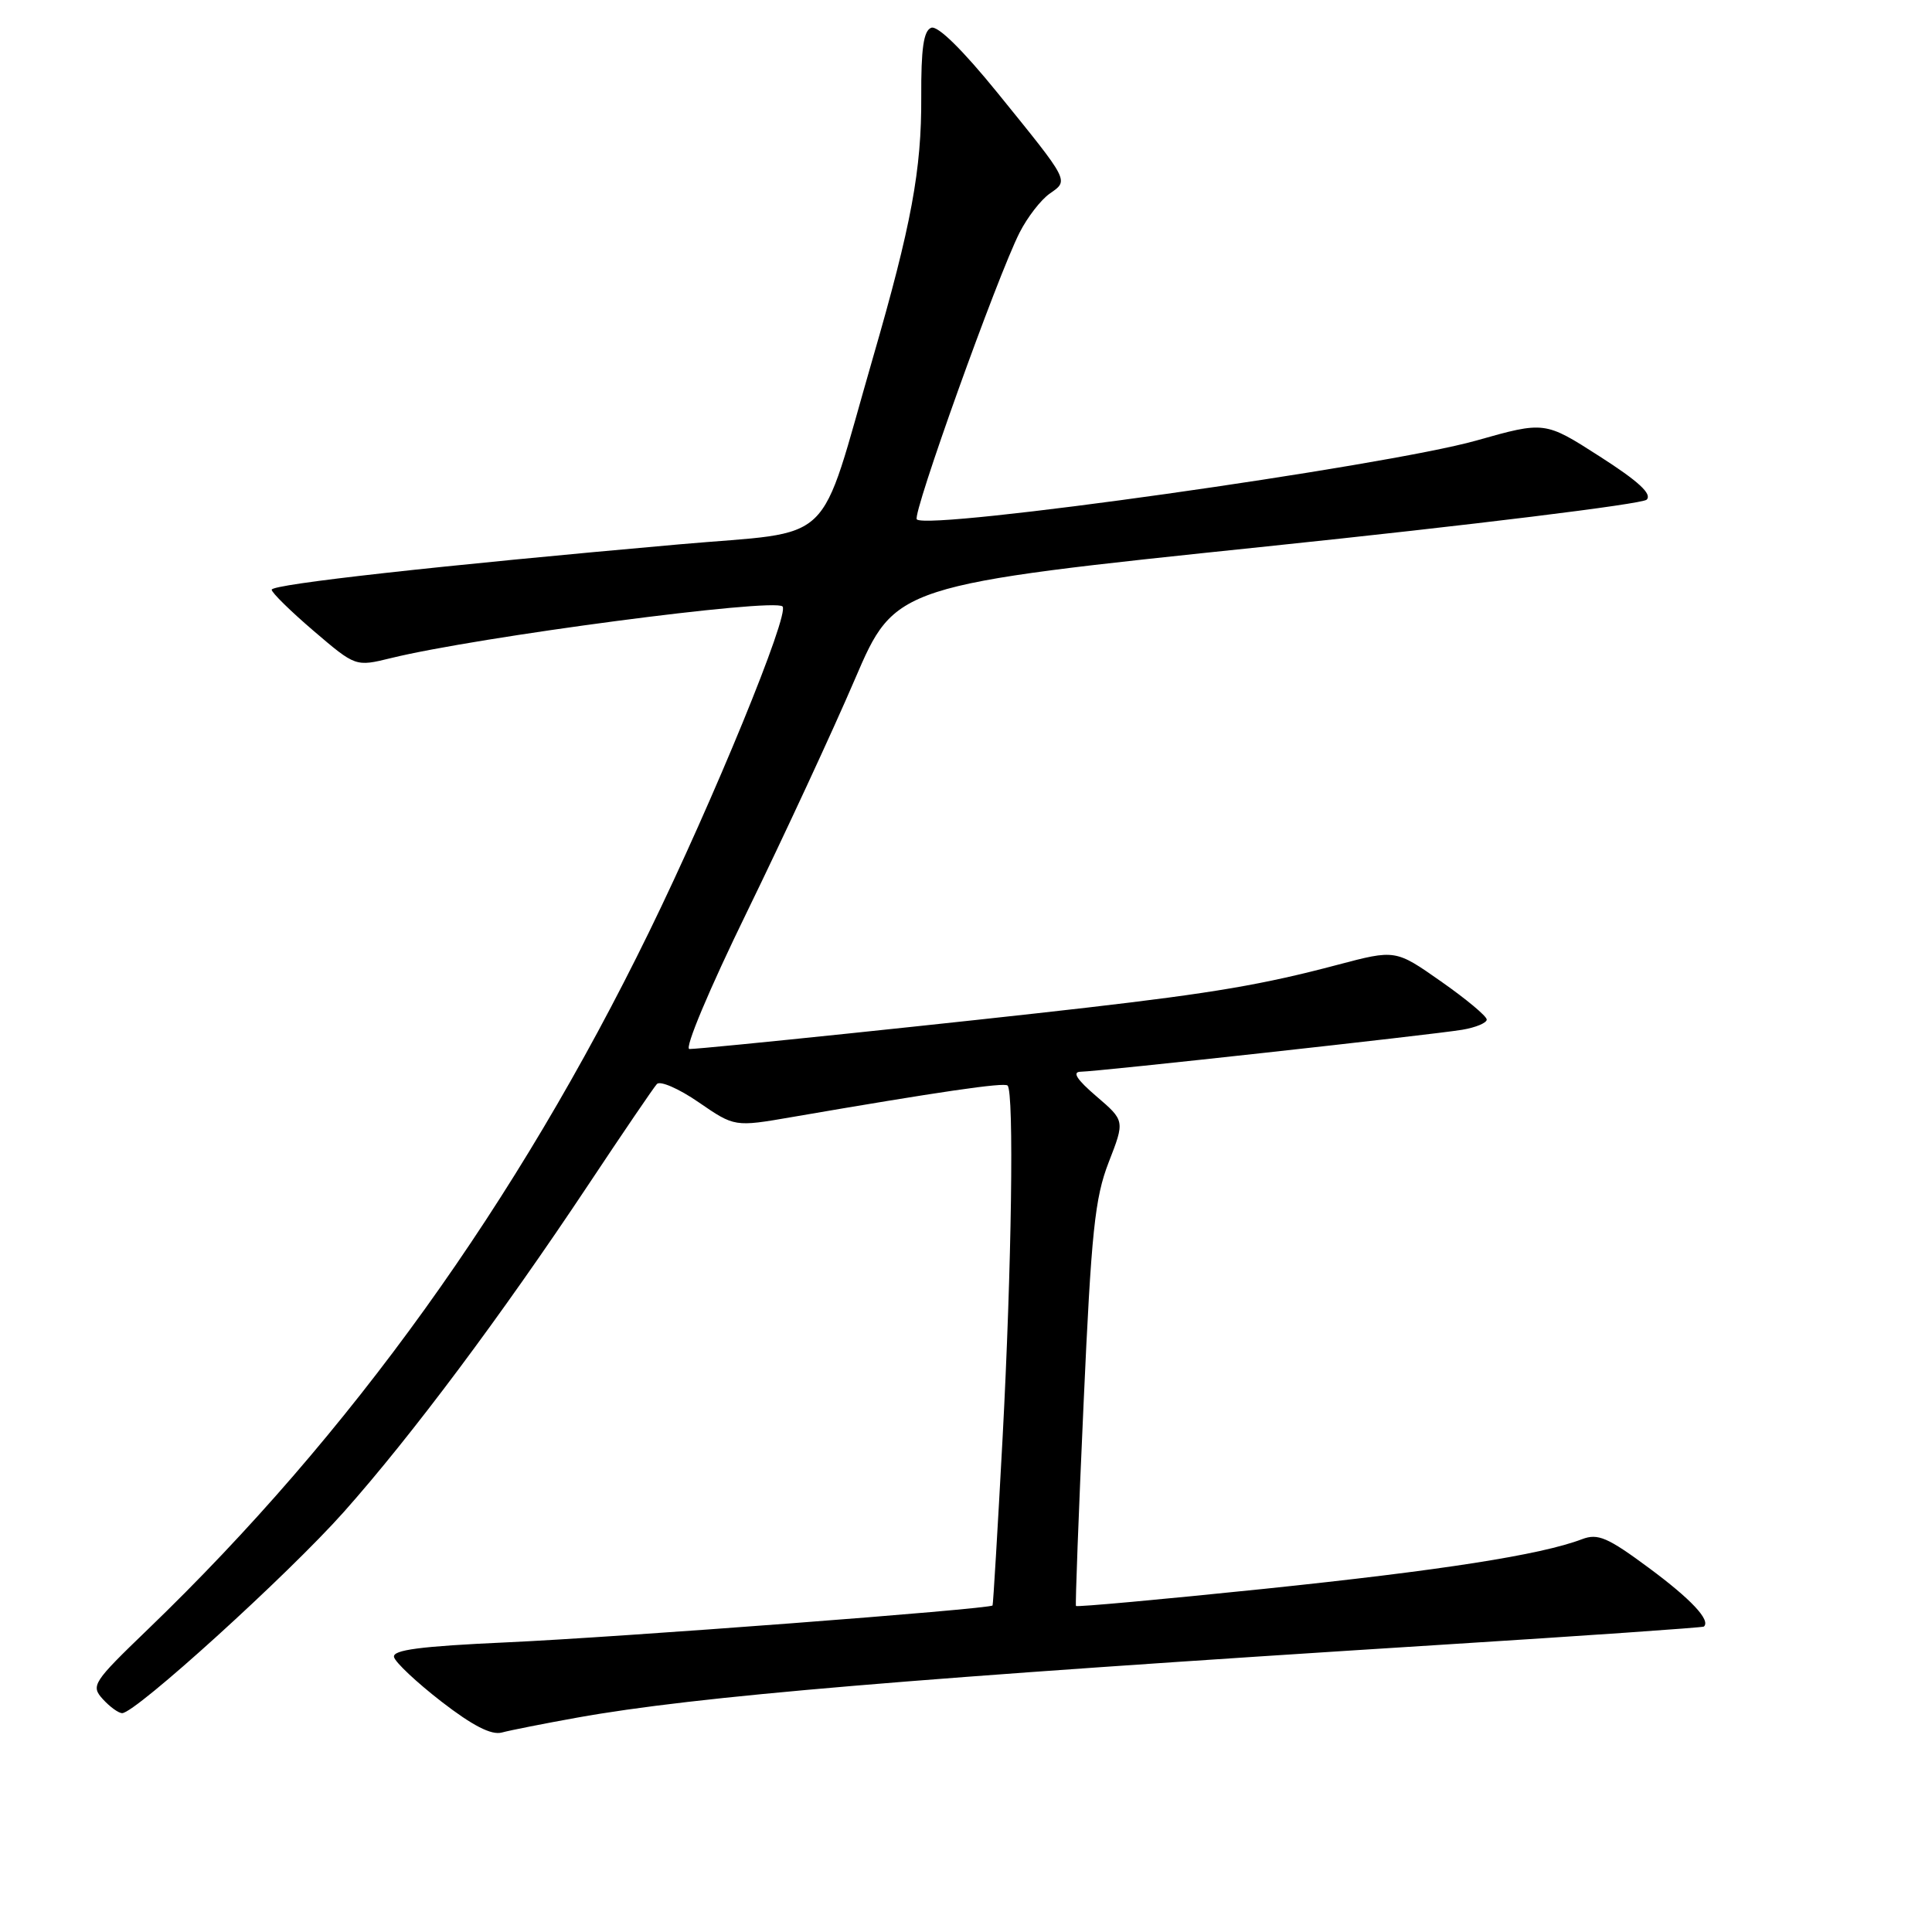 <?xml version="1.0" encoding="UTF-8" standalone="no"?>
<!DOCTYPE svg PUBLIC "-//W3C//DTD SVG 1.1//EN" "http://www.w3.org/Graphics/SVG/1.1/DTD/svg11.dtd" >
<svg xmlns="http://www.w3.org/2000/svg" xmlns:xlink="http://www.w3.org/1999/xlink" version="1.1" viewBox="0 0 256 256">
 <g >
 <path fill="currentColor"
d=" M 76.50 227.59 C 92.18 224.77 120.56 222.38 191.00 217.94 C 209.97 216.75 225.62 215.66 225.77 215.53 C 226.71 214.70 224.07 211.89 218.49 207.76 C 213.02 203.71 211.73 203.15 209.63 203.95 C 204.14 206.04 190.98 208.09 167.52 210.53 C 153.90 211.94 142.68 212.96 142.57 212.80 C 142.47 212.63 142.92 200.57 143.58 186.00 C 144.61 163.15 145.07 158.74 146.91 154.00 C 149.05 148.50 149.05 148.50 145.27 145.26 C 142.68 143.04 142.03 142.03 143.19 142.01 C 145.45 141.99 189.64 137.13 193.75 136.45 C 195.54 136.15 197.00 135.54 197.00 135.10 C 197.00 134.65 194.28 132.38 190.95 130.05 C 184.91 125.81 184.91 125.81 177.20 127.85 C 167.40 130.45 160.77 131.58 144.00 133.52 C 128.18 135.35 93.14 139.00 91.35 139.00 C 90.65 139.00 93.97 131.09 99.02 120.75 C 103.91 110.71 110.33 96.88 113.27 90.02 C 118.63 77.53 118.63 77.53 167.88 72.40 C 194.97 69.58 217.61 66.79 218.19 66.21 C 218.94 65.46 217.11 63.77 211.97 60.48 C 204.69 55.81 204.69 55.81 195.60 58.38 C 183.44 61.80 122.98 70.32 121.48 68.82 C 120.84 68.18 132.15 36.63 135.10 30.82 C 136.13 28.79 137.93 26.46 139.10 25.65 C 141.64 23.87 141.79 24.17 132.20 12.33 C 127.54 6.59 124.25 3.35 123.39 3.68 C 122.38 4.07 122.04 6.43 122.07 12.85 C 122.12 22.48 120.77 29.80 115.64 47.50 C 108.28 72.94 111.05 70.27 90.00 72.13 C 58.24 74.94 36.00 77.41 36.00 78.14 C 36.00 78.53 38.50 80.98 41.56 83.60 C 47.12 88.35 47.12 88.35 51.81 87.20 C 63.25 84.39 102.55 79.21 103.69 80.36 C 104.66 81.33 94.54 106.02 86.00 123.50 C 68.47 159.39 46.46 190.02 19.60 215.89 C 12.29 222.93 12.01 223.36 13.62 225.14 C 14.55 226.16 15.70 227.00 16.19 227.00 C 17.95 227.00 38.15 208.67 45.56 200.34 C 54.55 190.23 66.40 174.37 77.95 157.00 C 82.52 150.12 86.61 144.11 87.04 143.64 C 87.47 143.17 89.96 144.25 92.58 146.06 C 97.34 149.33 97.34 149.33 104.92 148.02 C 124.48 144.65 133.06 143.40 133.51 143.84 C 134.38 144.71 134.05 167.93 132.85 190.50 C 132.20 202.60 131.60 212.60 131.52 212.73 C 131.21 213.21 81.79 216.96 67.14 217.62 C 55.68 218.14 51.99 218.62 52.21 219.57 C 52.37 220.26 55.20 222.92 58.49 225.47 C 62.63 228.67 65.11 229.94 66.49 229.57 C 67.60 229.27 72.10 228.38 76.50 227.59 Z "/>
</g>
</svg>